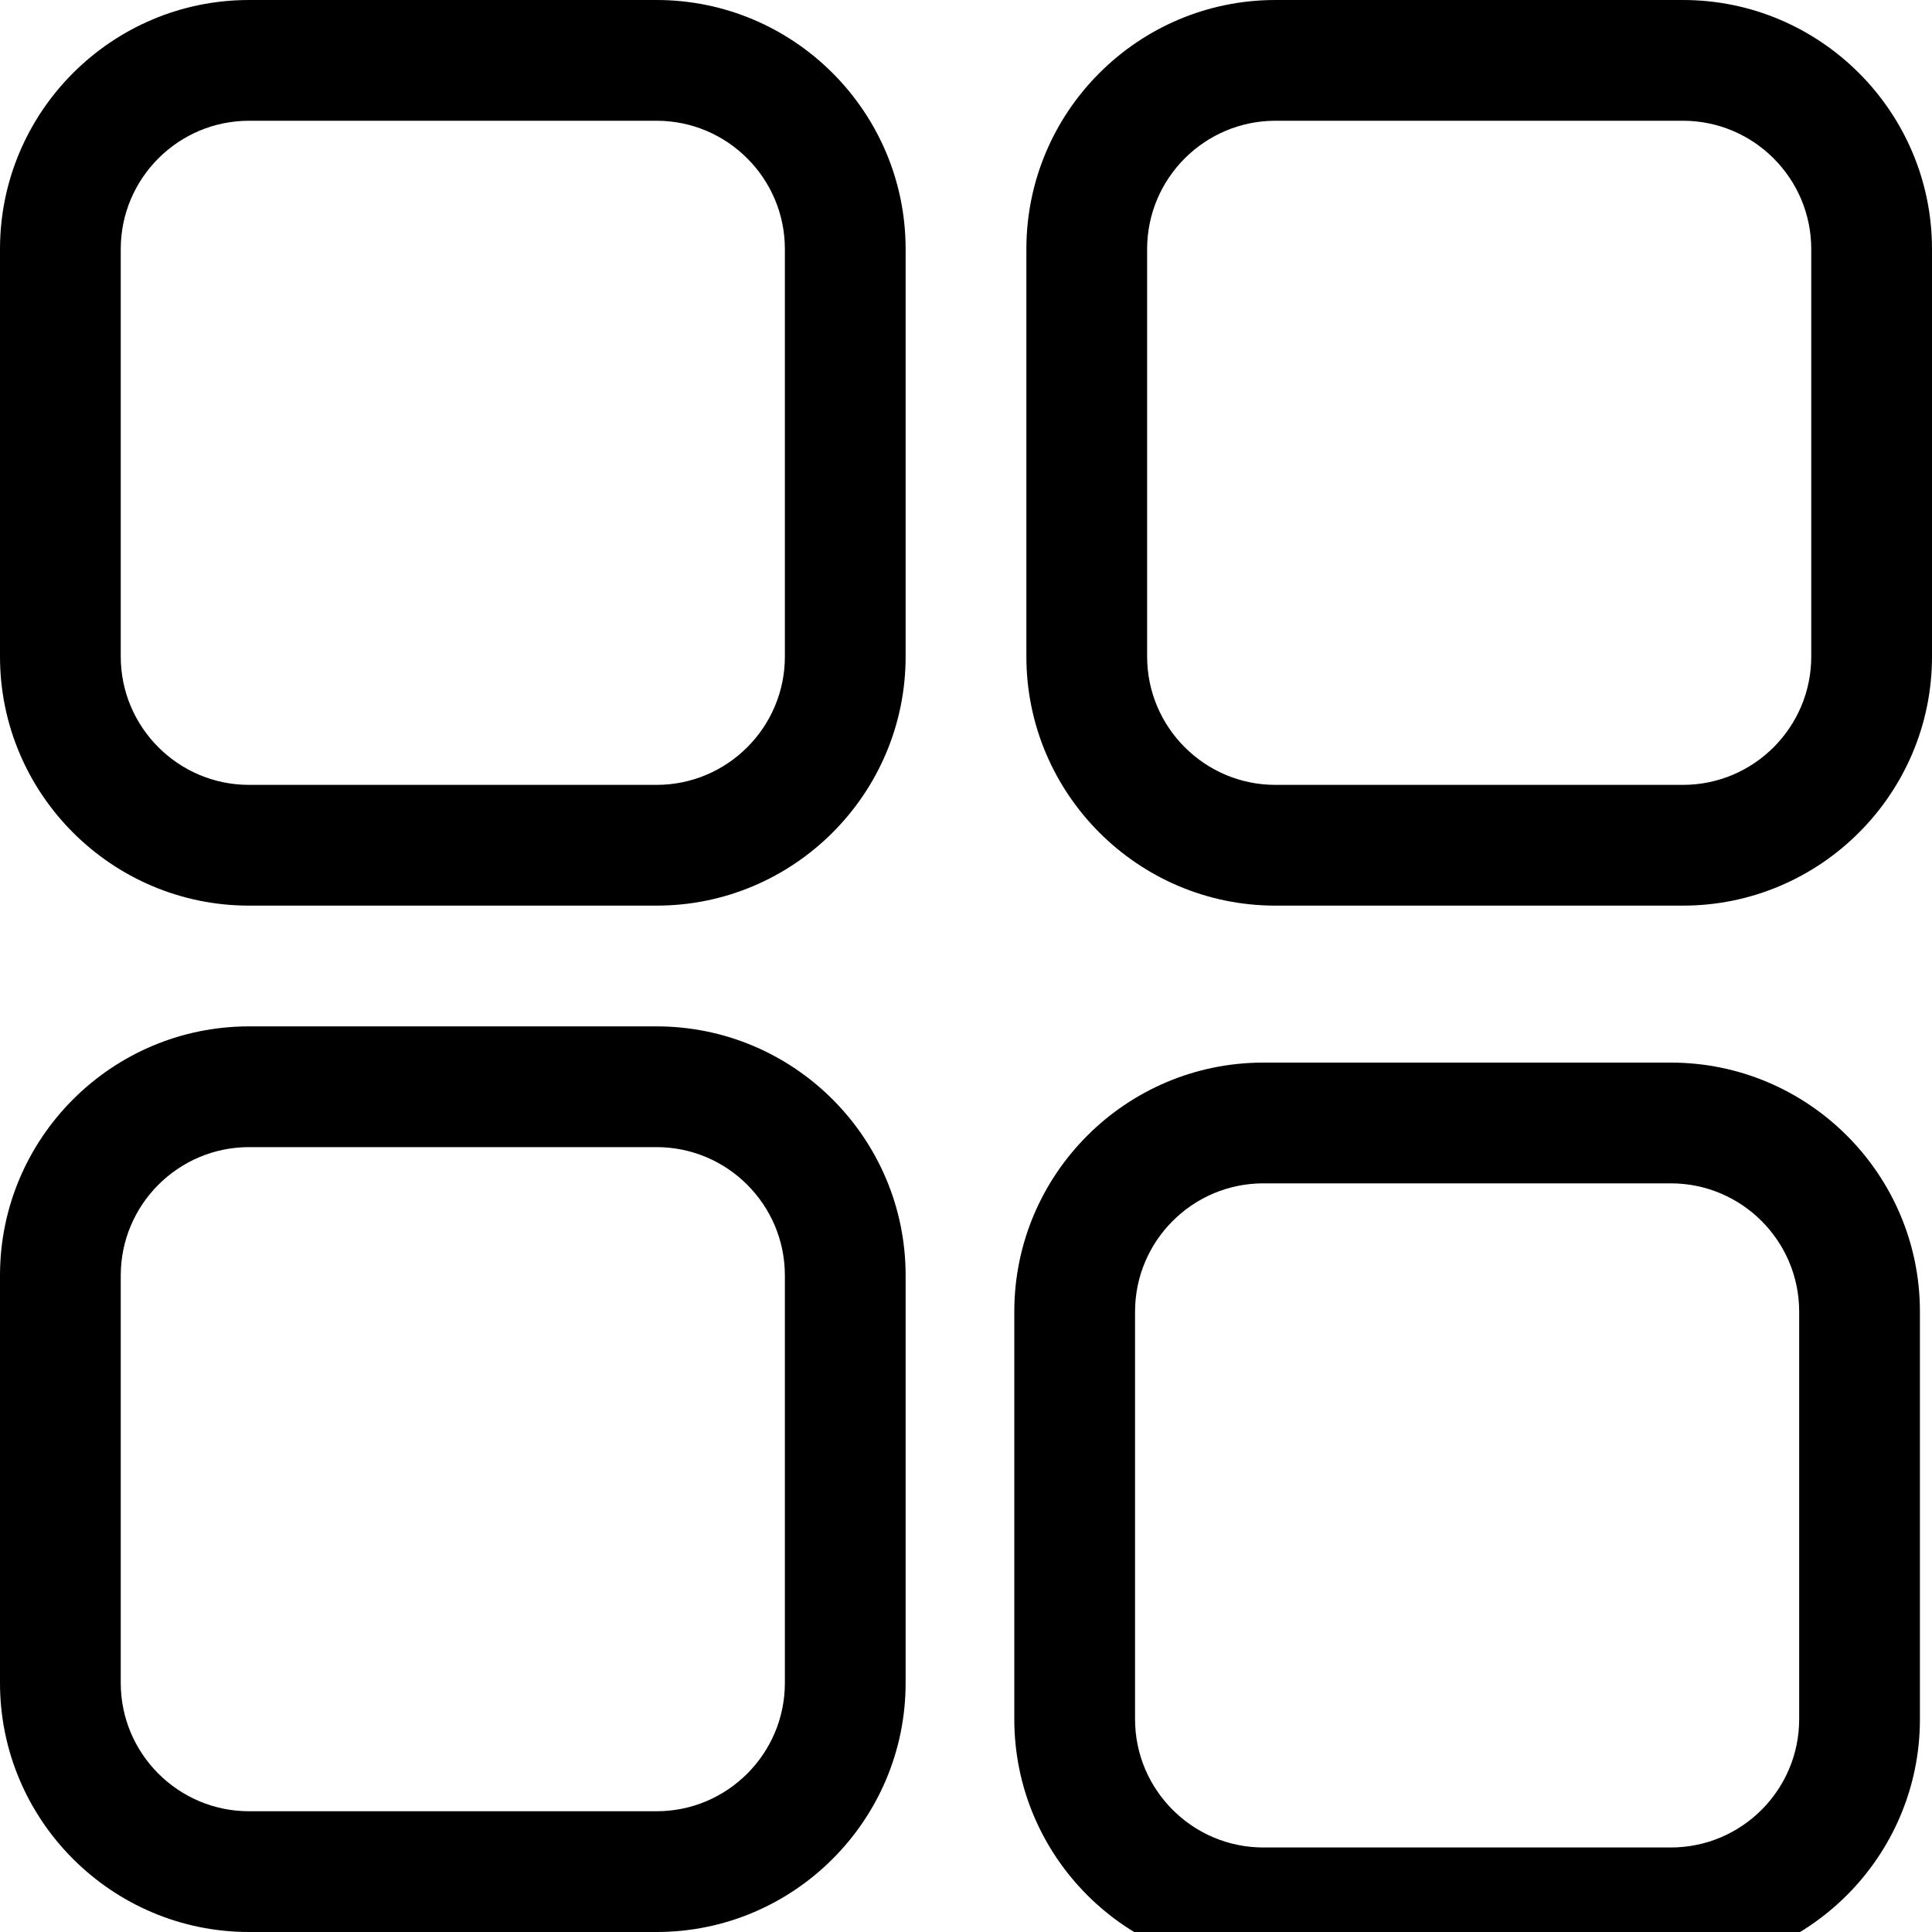 <svg width="20" height="20" viewBox="0 0 20 20" fill="none" xmlns="http://www.w3.org/2000/svg">
<g clip-path="url(#clip0)">
<path d="M6.797 9.375H2.578C1.157 9.375 0 8.218 0 6.797V2.578C0 1.157 1.157 0 2.578 0H6.797C8.218 0 9.375 1.157 9.375 2.578V6.797C9.375 8.218 8.218 9.375 6.797 9.375ZM2.578 1.25C1.846 1.25 1.25 1.846 1.25 2.578V6.797C1.25 7.529 1.846 8.125 2.578 8.125H6.797C7.529 8.125 8.125 7.529 8.125 6.797V2.578C8.125 1.846 7.529 1.25 6.797 1.25H2.578Z" fill="#000"/>
<path d="M17.422 9.375H13.203C11.781 9.375 10.625 8.218 10.625 6.797V2.578C10.625 1.157 11.781 0 13.203 0H17.422C18.843 0 20 1.157 20 2.578V6.797C20 8.218 18.843 9.375 17.422 9.375ZM13.203 1.25C12.471 1.25 11.875 1.846 11.875 2.578V6.797C11.875 7.529 12.471 8.125 13.203 8.125H17.422C18.154 8.125 18.75 7.529 18.75 6.797V2.578C18.75 1.846 18.154 1.25 17.422 1.25H13.203Z" fill="#000"/>
<path d="M6.797 20H2.578C1.157 20 0 18.843 0 17.422V13.203C0 11.781 1.157 10.625 2.578 10.625H6.797C8.218 10.625 9.375 11.781 9.375 13.203V17.422C9.375 18.843 8.218 20 6.797 20ZM2.578 11.875C1.846 11.875 1.25 12.471 1.25 13.203V17.422C1.25 18.154 1.846 18.75 2.578 18.75H6.797C7.529 18.75 8.125 18.154 8.125 17.422V13.203C8.125 12.471 7.529 11.875 6.797 11.875H2.578Z" fill="#000"/>
<path d="M17.297 20.375H13.078C11.656 20.375 10.5 19.218 10.5 17.797V13.578C10.5 12.156 11.656 11 13.078 11H17.297C18.718 11 19.875 12.156 19.875 13.578V17.797C19.875 19.218 18.718 20.375 17.297 20.375ZM13.078 12.25C12.346 12.25 11.75 12.846 11.75 13.578V17.797C11.75 18.529 12.346 19.125 13.078 19.125H17.297C18.029 19.125 18.625 18.529 18.625 17.797V13.578C18.625 12.846 18.029 12.25 17.297 12.25H13.078Z" fill="#000"/>
</g>
<defs>
<clipPath id="clip0">
<rect width="20" height="20" fill="white"/>
</clipPath>
</defs>
</svg>
